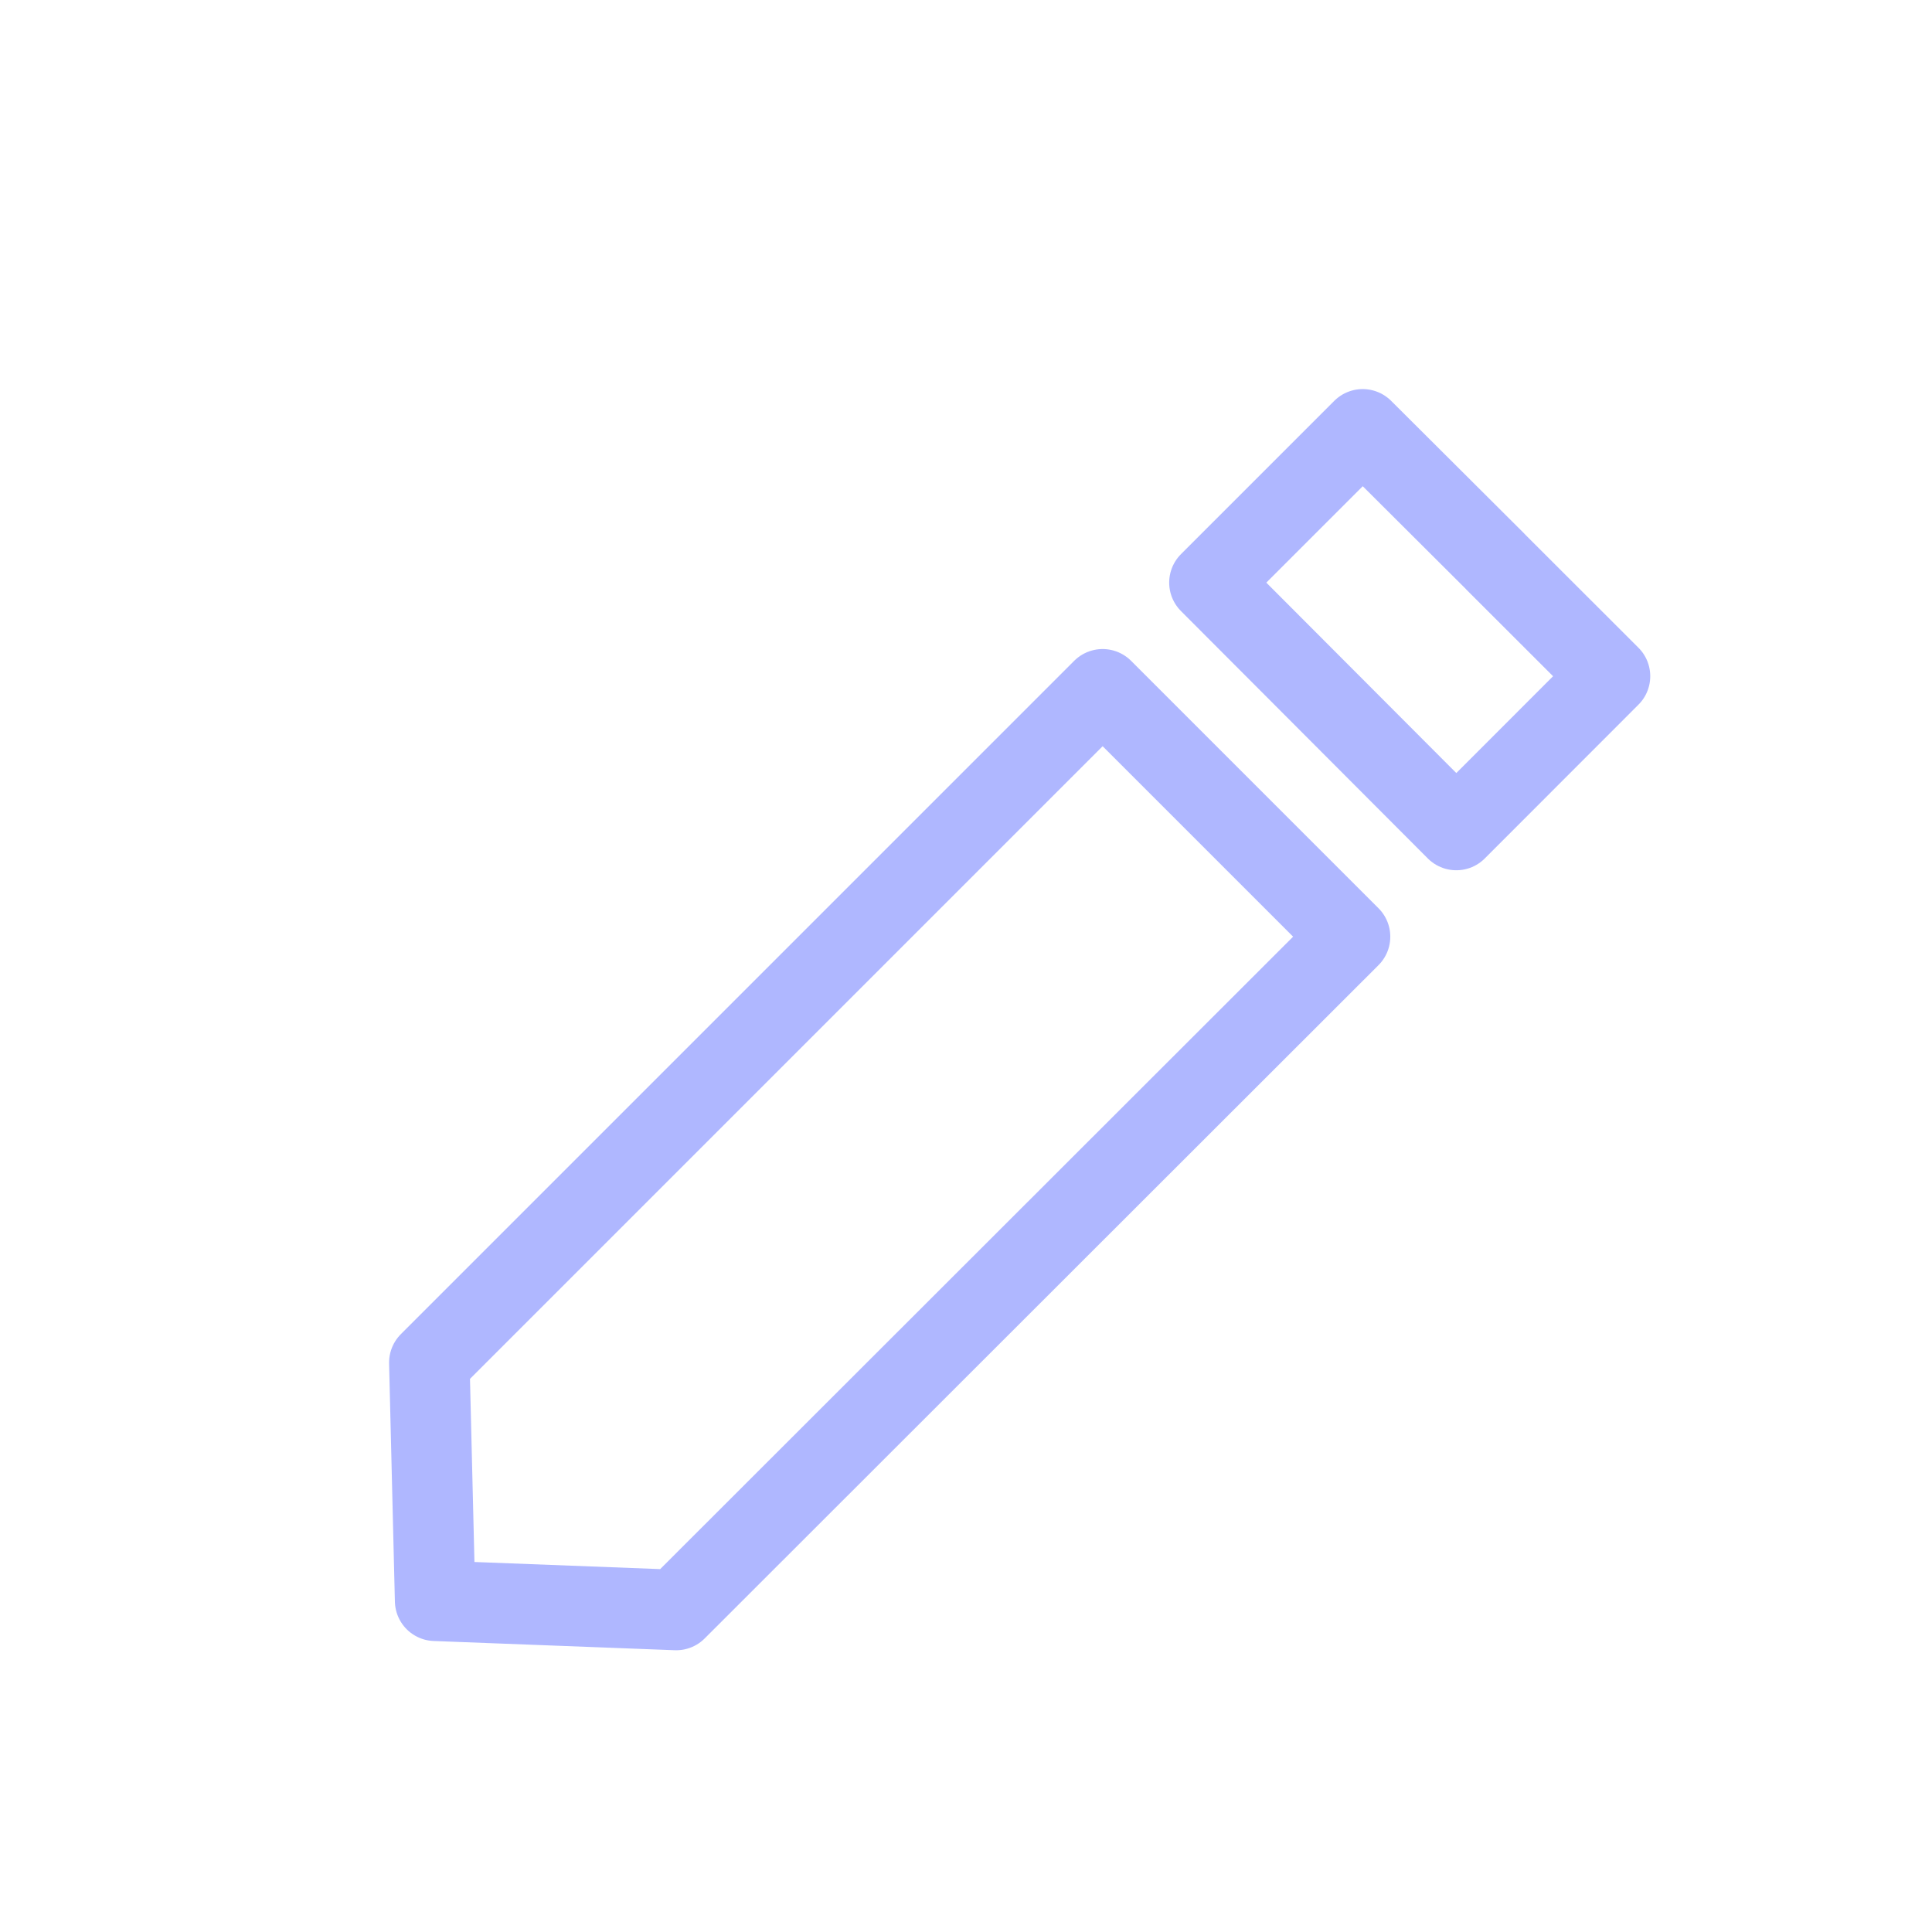 <svg xmlns="http://www.w3.org/2000/svg" width="18" height="18" fill="none" viewBox="0 0 18 18">
    <path stroke="#8D99FF" stroke-linecap="round" stroke-linejoin="round" stroke-miterlimit="10" stroke-opacity=".7" stroke-width=".75" d="M9.518 7.177L8.456 8.239l-.818.818L6.495 10.2 4 12.695l.054 2.219L6.3 15l6.278-6.273-2.305-2.305-.755.755zM13.934 5.234L12.696 4l-1.428 1.428 2.3 2.305L15 6.3l-1.067-1.066z"/>
</svg>
